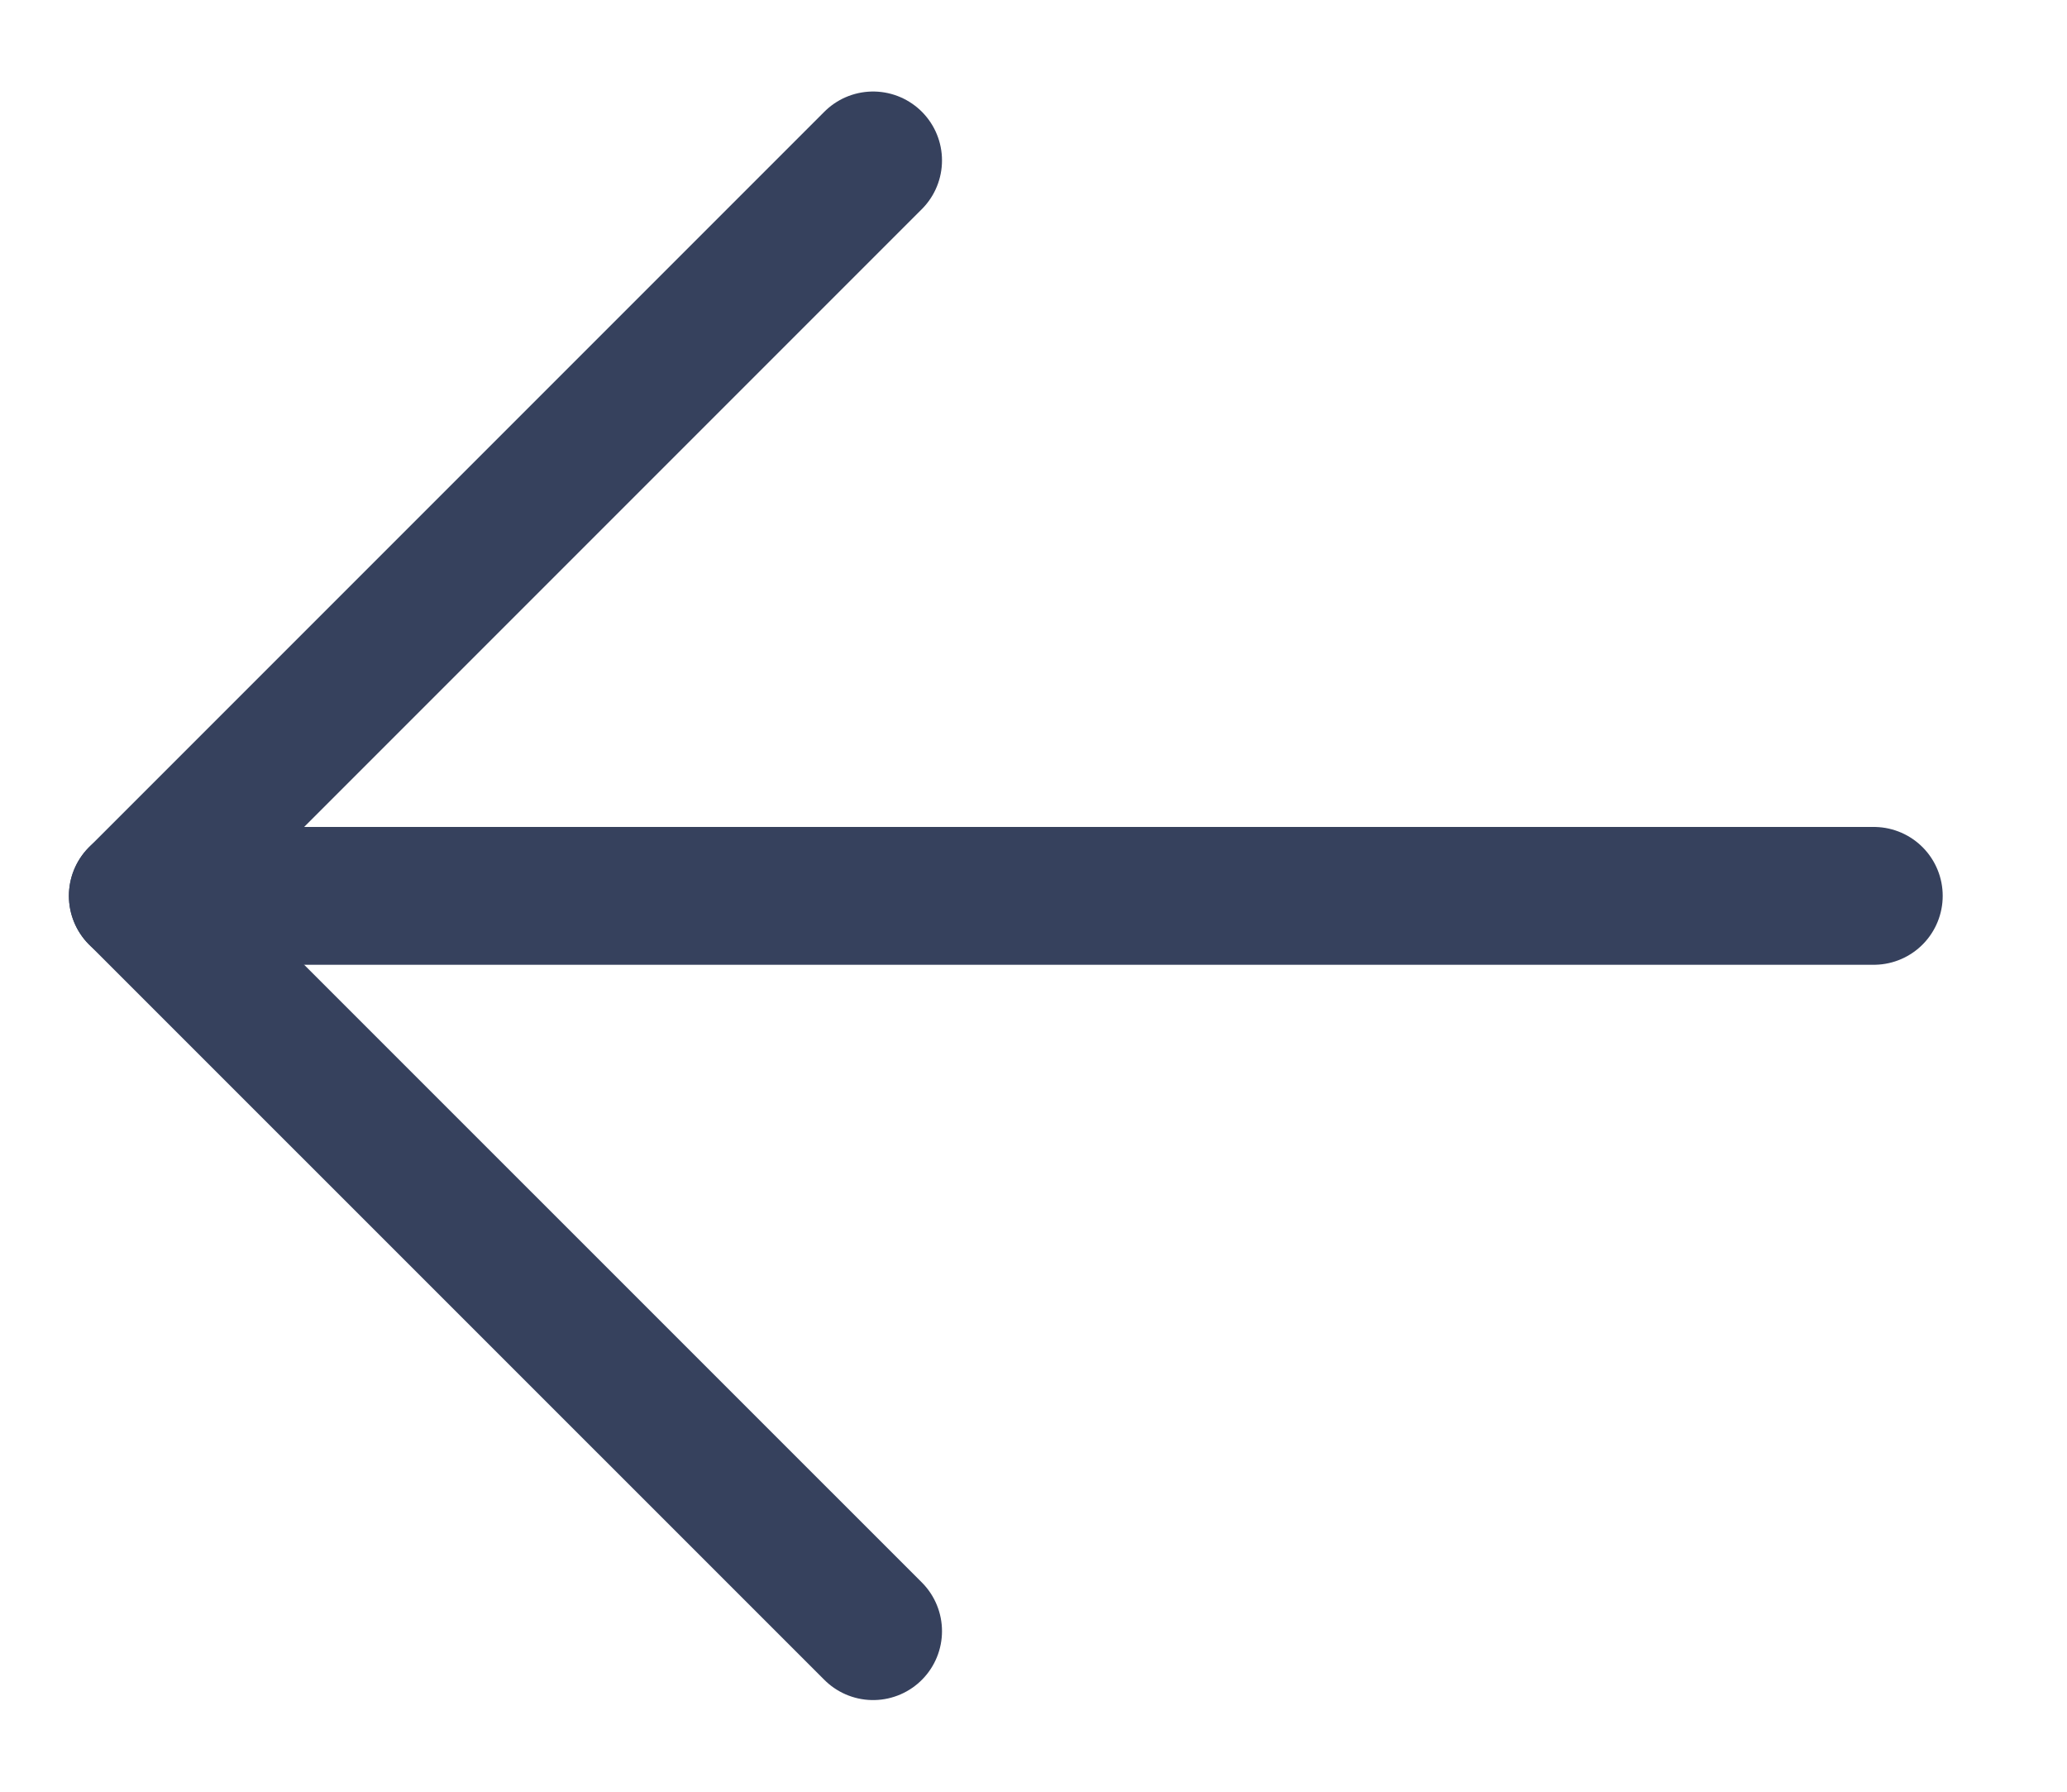 <svg width="15" height="13" viewBox="0 0 15 13" fill="none" xmlns="http://www.w3.org/2000/svg">
<path d="M13.598 6.5H1" stroke="#36415D" stroke-linecap="round" stroke-linejoin="round"/>
<path d="M6.336 11.835L1 6.5L6.336 1.164" stroke="#36415D" stroke-linecap="round" stroke-linejoin="round"/>
</svg>
